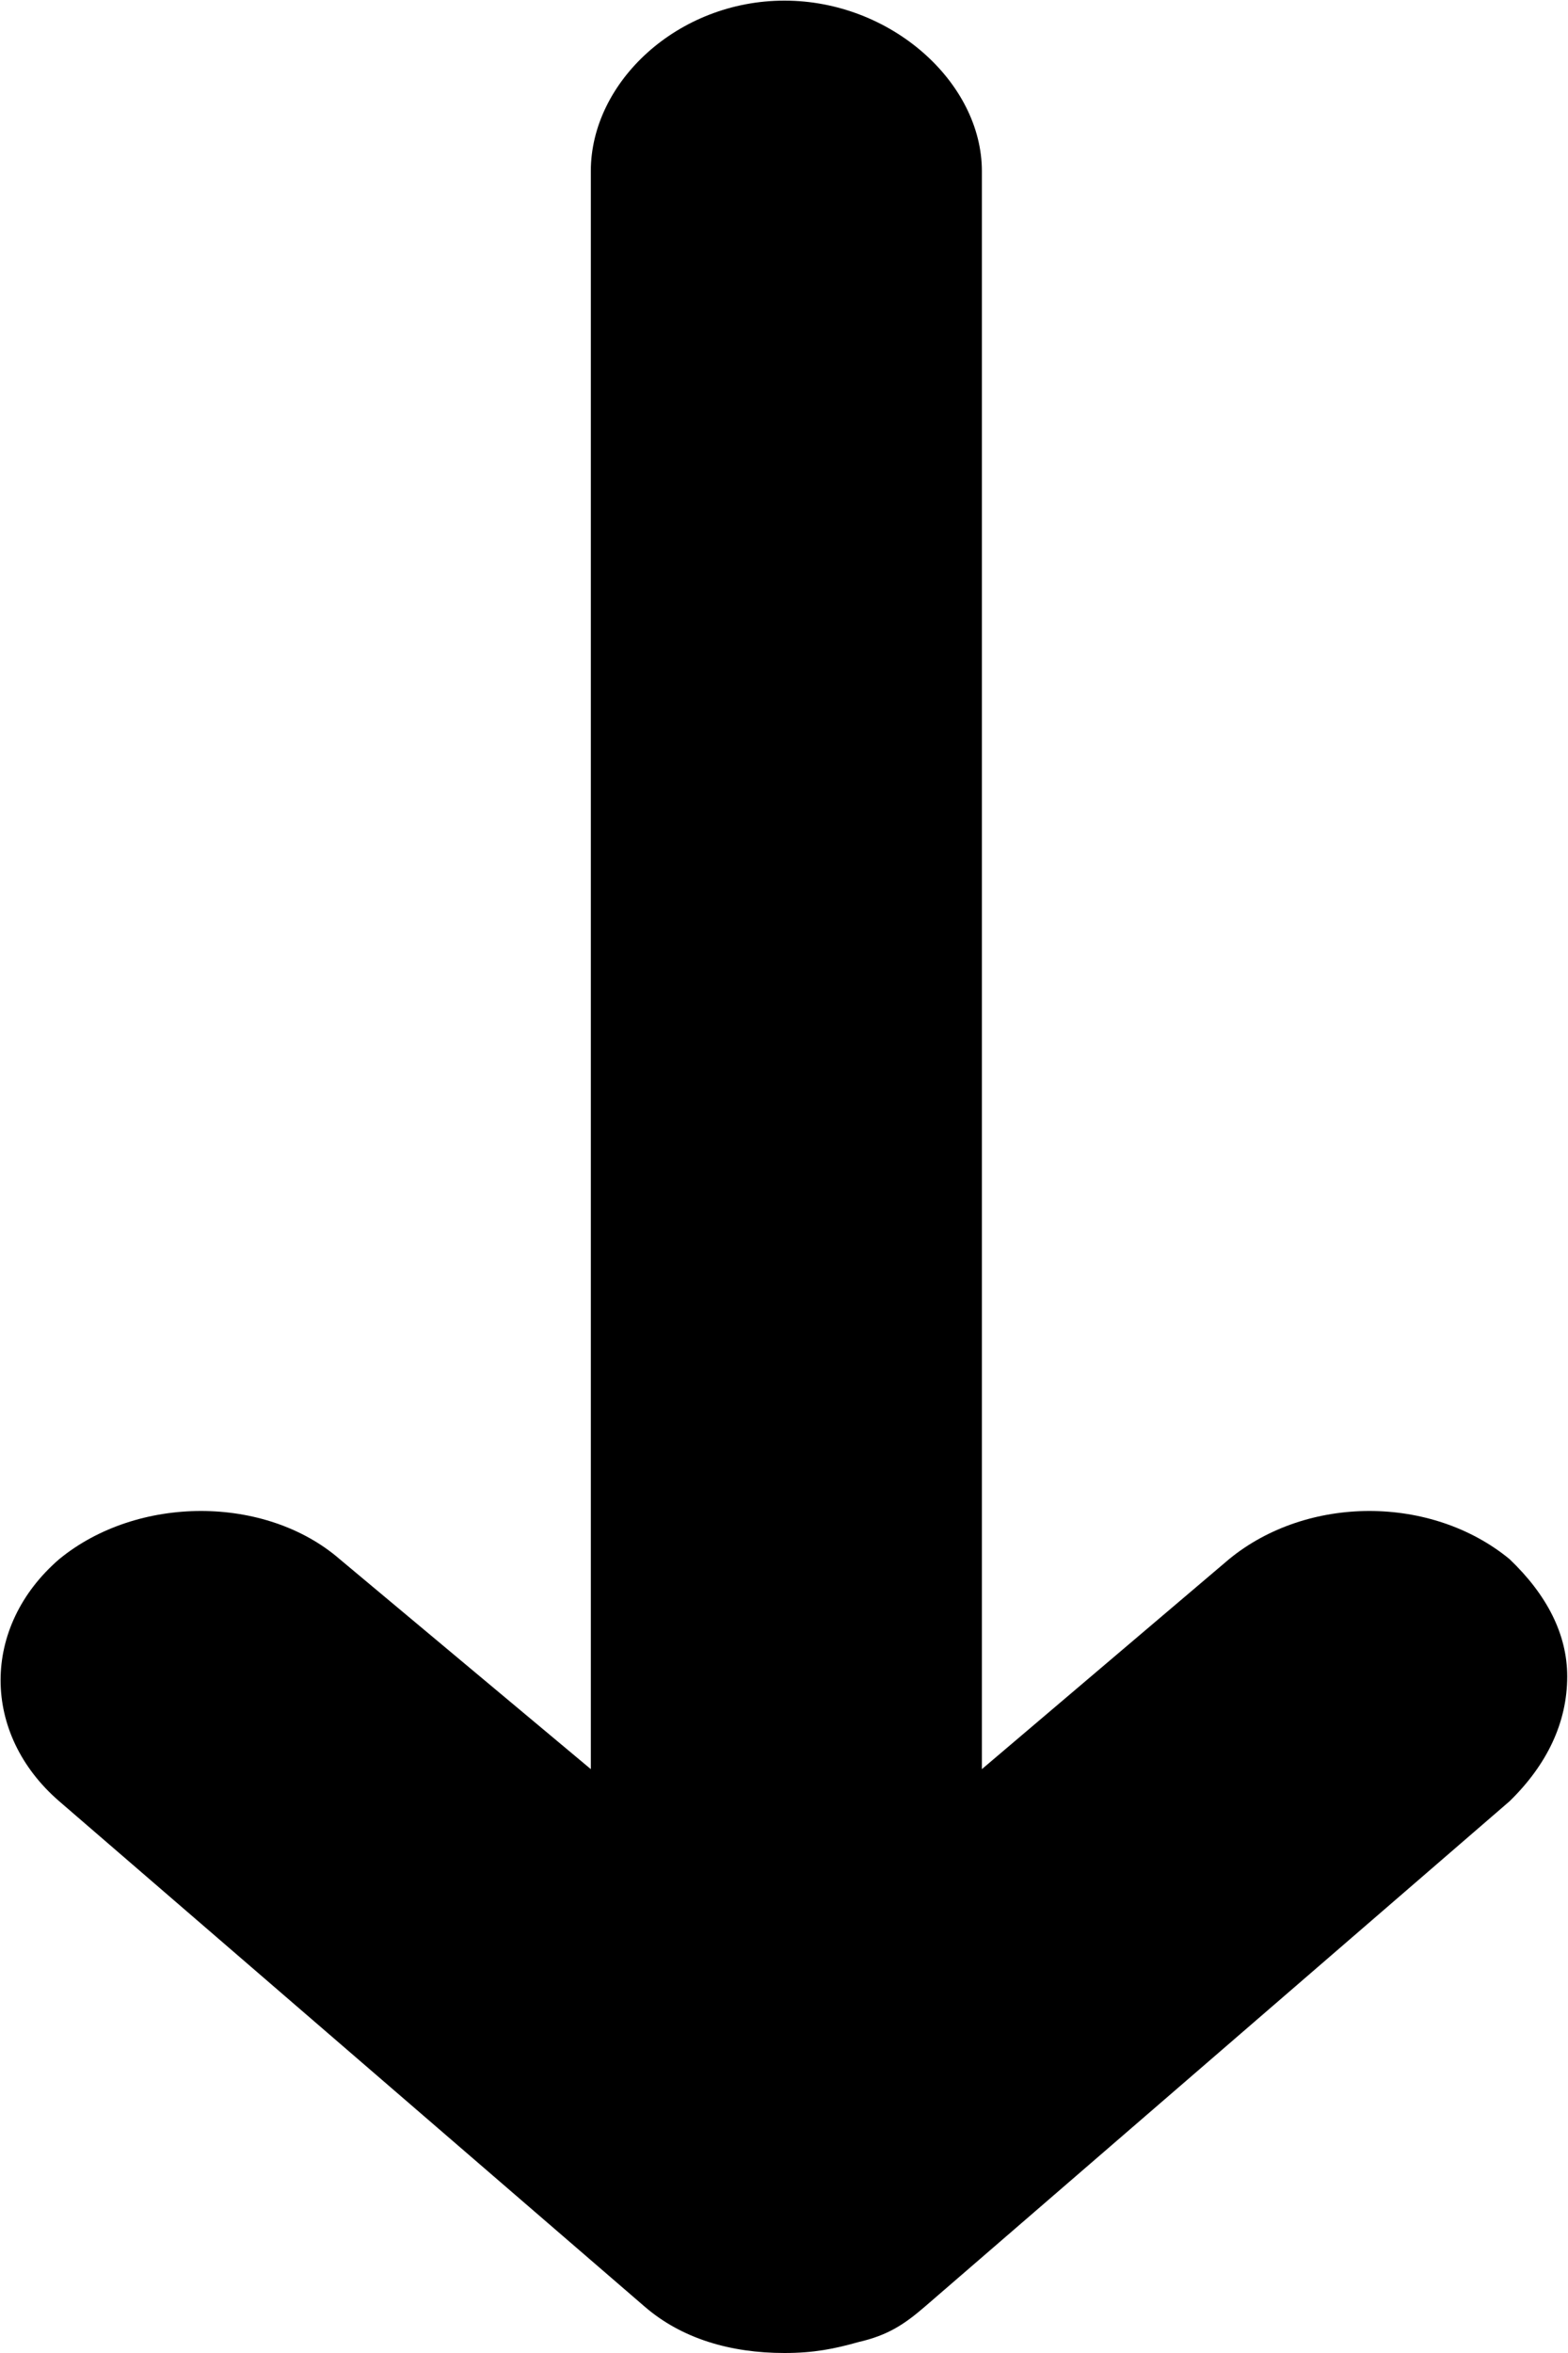 <svg width="10" height="15" viewBox="0 0 10 15" fill="none" xmlns="http://www.w3.org/2000/svg">
  <path fill-rule="evenodd" clip-rule="evenodd" d="M4.111 14.704L0.378 11.483C-0.121 11.052 -0.121 10.37 0.378 9.939C0.877 9.53 1.693 9.53 2.166 9.939L3.768 11.278V1.091C3.768 0.522 4.323 0.004 5.003 0.004C5.683 0.004 6.262 0.526 6.262 1.091V11.278L7.839 9.939C8.338 9.53 9.129 9.53 9.627 9.939C9.864 10.165 9.995 10.417 9.995 10.687C9.995 10.983 9.864 11.252 9.627 11.483L5.899 14.704C5.768 14.817 5.663 14.887 5.476 14.93C5.32 14.974 5.189 15 5.003 15C4.66 15 4.348 14.909 4.111 14.704Z" fill="black"/>
</svg>